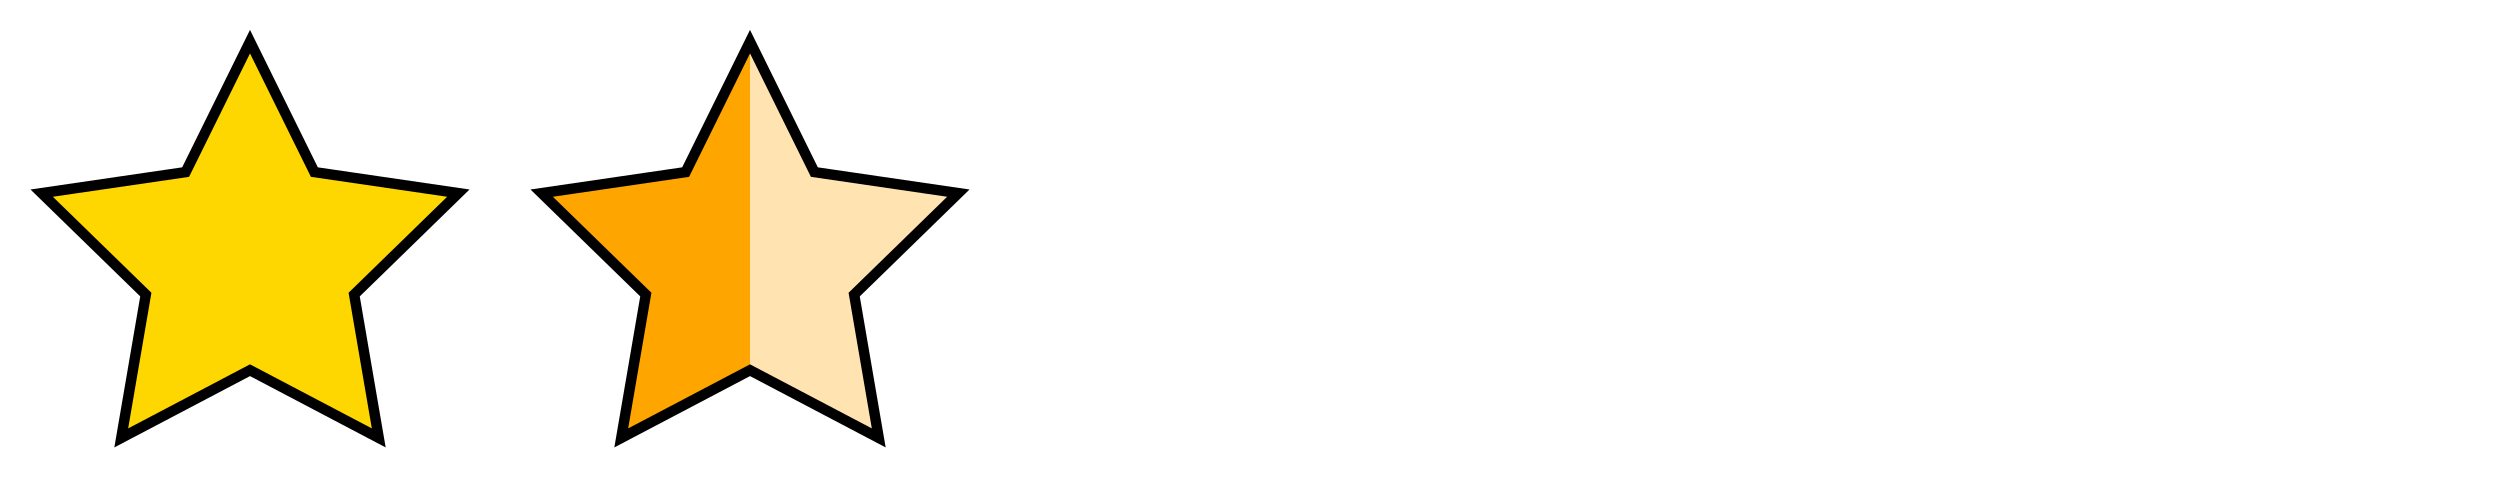 <svg xmlns="http://www.w3.org/2000/svg" viewBox="0 0 120 24">
  <defs>
    <filter id="shadow">
      <feDropShadow dx="0" dy="1" stdDeviation="0.5" flood-opacity="0.7"/>
    </filter>
    <linearGradient id="halfFill" x1="0%" y1="0%" x2="100%" y2="0%">
      <stop offset="50%" style="stop-color:#FFA500;stop-opacity:1" />
      <stop offset="50%" style="stop-color:#FFA500;stop-opacity:0.3" />
    </linearGradient>
  </defs>
  <path fill="#FFD700" stroke="#000" stroke-width="0.5" d="M12 2l3.09 6.26L22 9.27l-5 4.87 1.18 6.88L12 17.77l-6.18 3.25L7 14.14 2 9.27l6.91-1.01L12 2z" filter="url(#shadow)"/>
  <path fill="url(#halfFill)" stroke="#000" stroke-width="0.5" d="M36 2l3.09 6.26L46 9.27l-5 4.87 1.18 6.88L36 17.77l-6.18 3.25L31 14.14 26 9.27l6.91-1.01L36 2z" filter="url(#shadow)"/>
</svg>